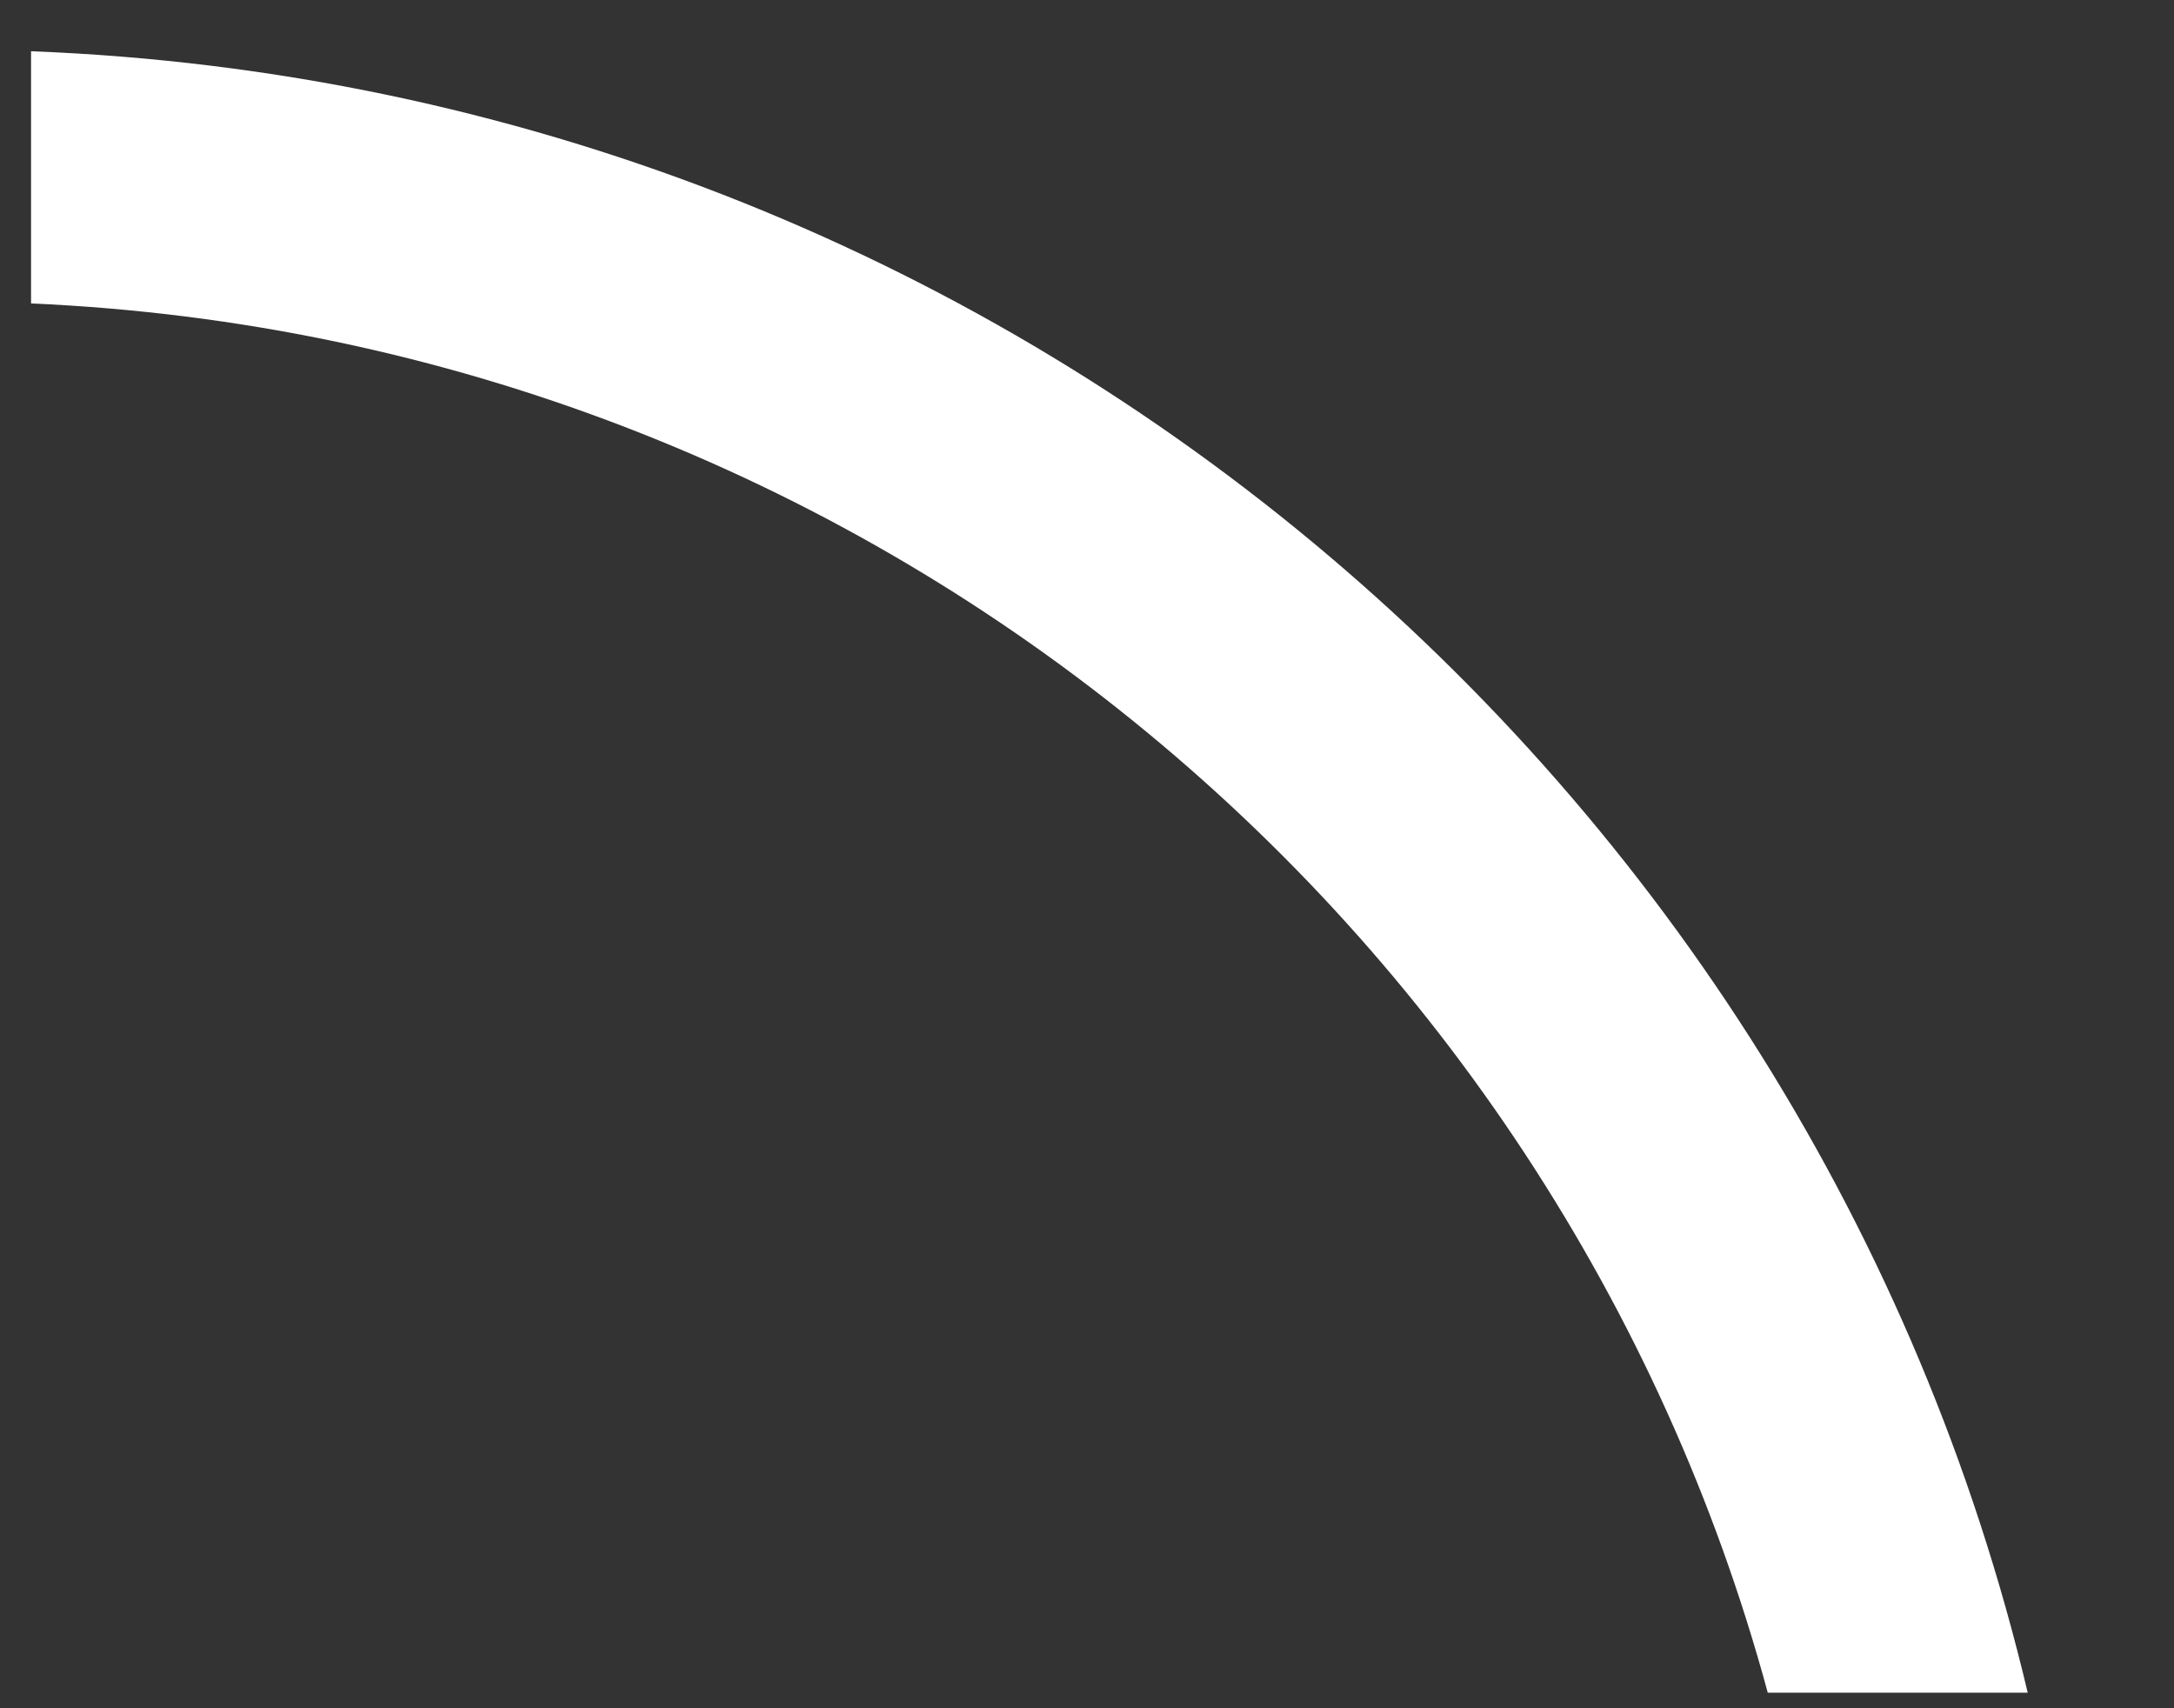 <?xml version="1.0" encoding="UTF-8"?>
<svg width="14px" height="11px" viewBox="0 0 14 11" version="1.1" xmlns="http://www.w3.org/2000/svg" xmlns:xlink="http://www.w3.org/1999/xlink">
    <rect x="0" y="0" width="14" height="11" fill="#333333" stroke="none"/>
    <!-- Generator: Sketch 50.2 (55047) - http://www.bohemiancoding.com/sketch -->
    <title>Combined Shape</title>
    <desc>Created with Sketch.</desc>
    <defs></defs>
    <g id="Page-1" stroke="none" stroke-width="1" fill="none" fill-rule="evenodd">
        <g id="schedule" transform="translate(-14, -26)" fill="#FFFFFF">
            <path d="M27.058,36.9 L25.384,36.9 C24.029,31.905 19.566,28.188 14.2,27.954 L14.2,26.33 C20.467,26.571 25.66,31.001 27.058,36.9 Z" id="Combined-Shape"></path>
        </g>
    </g>
</svg>